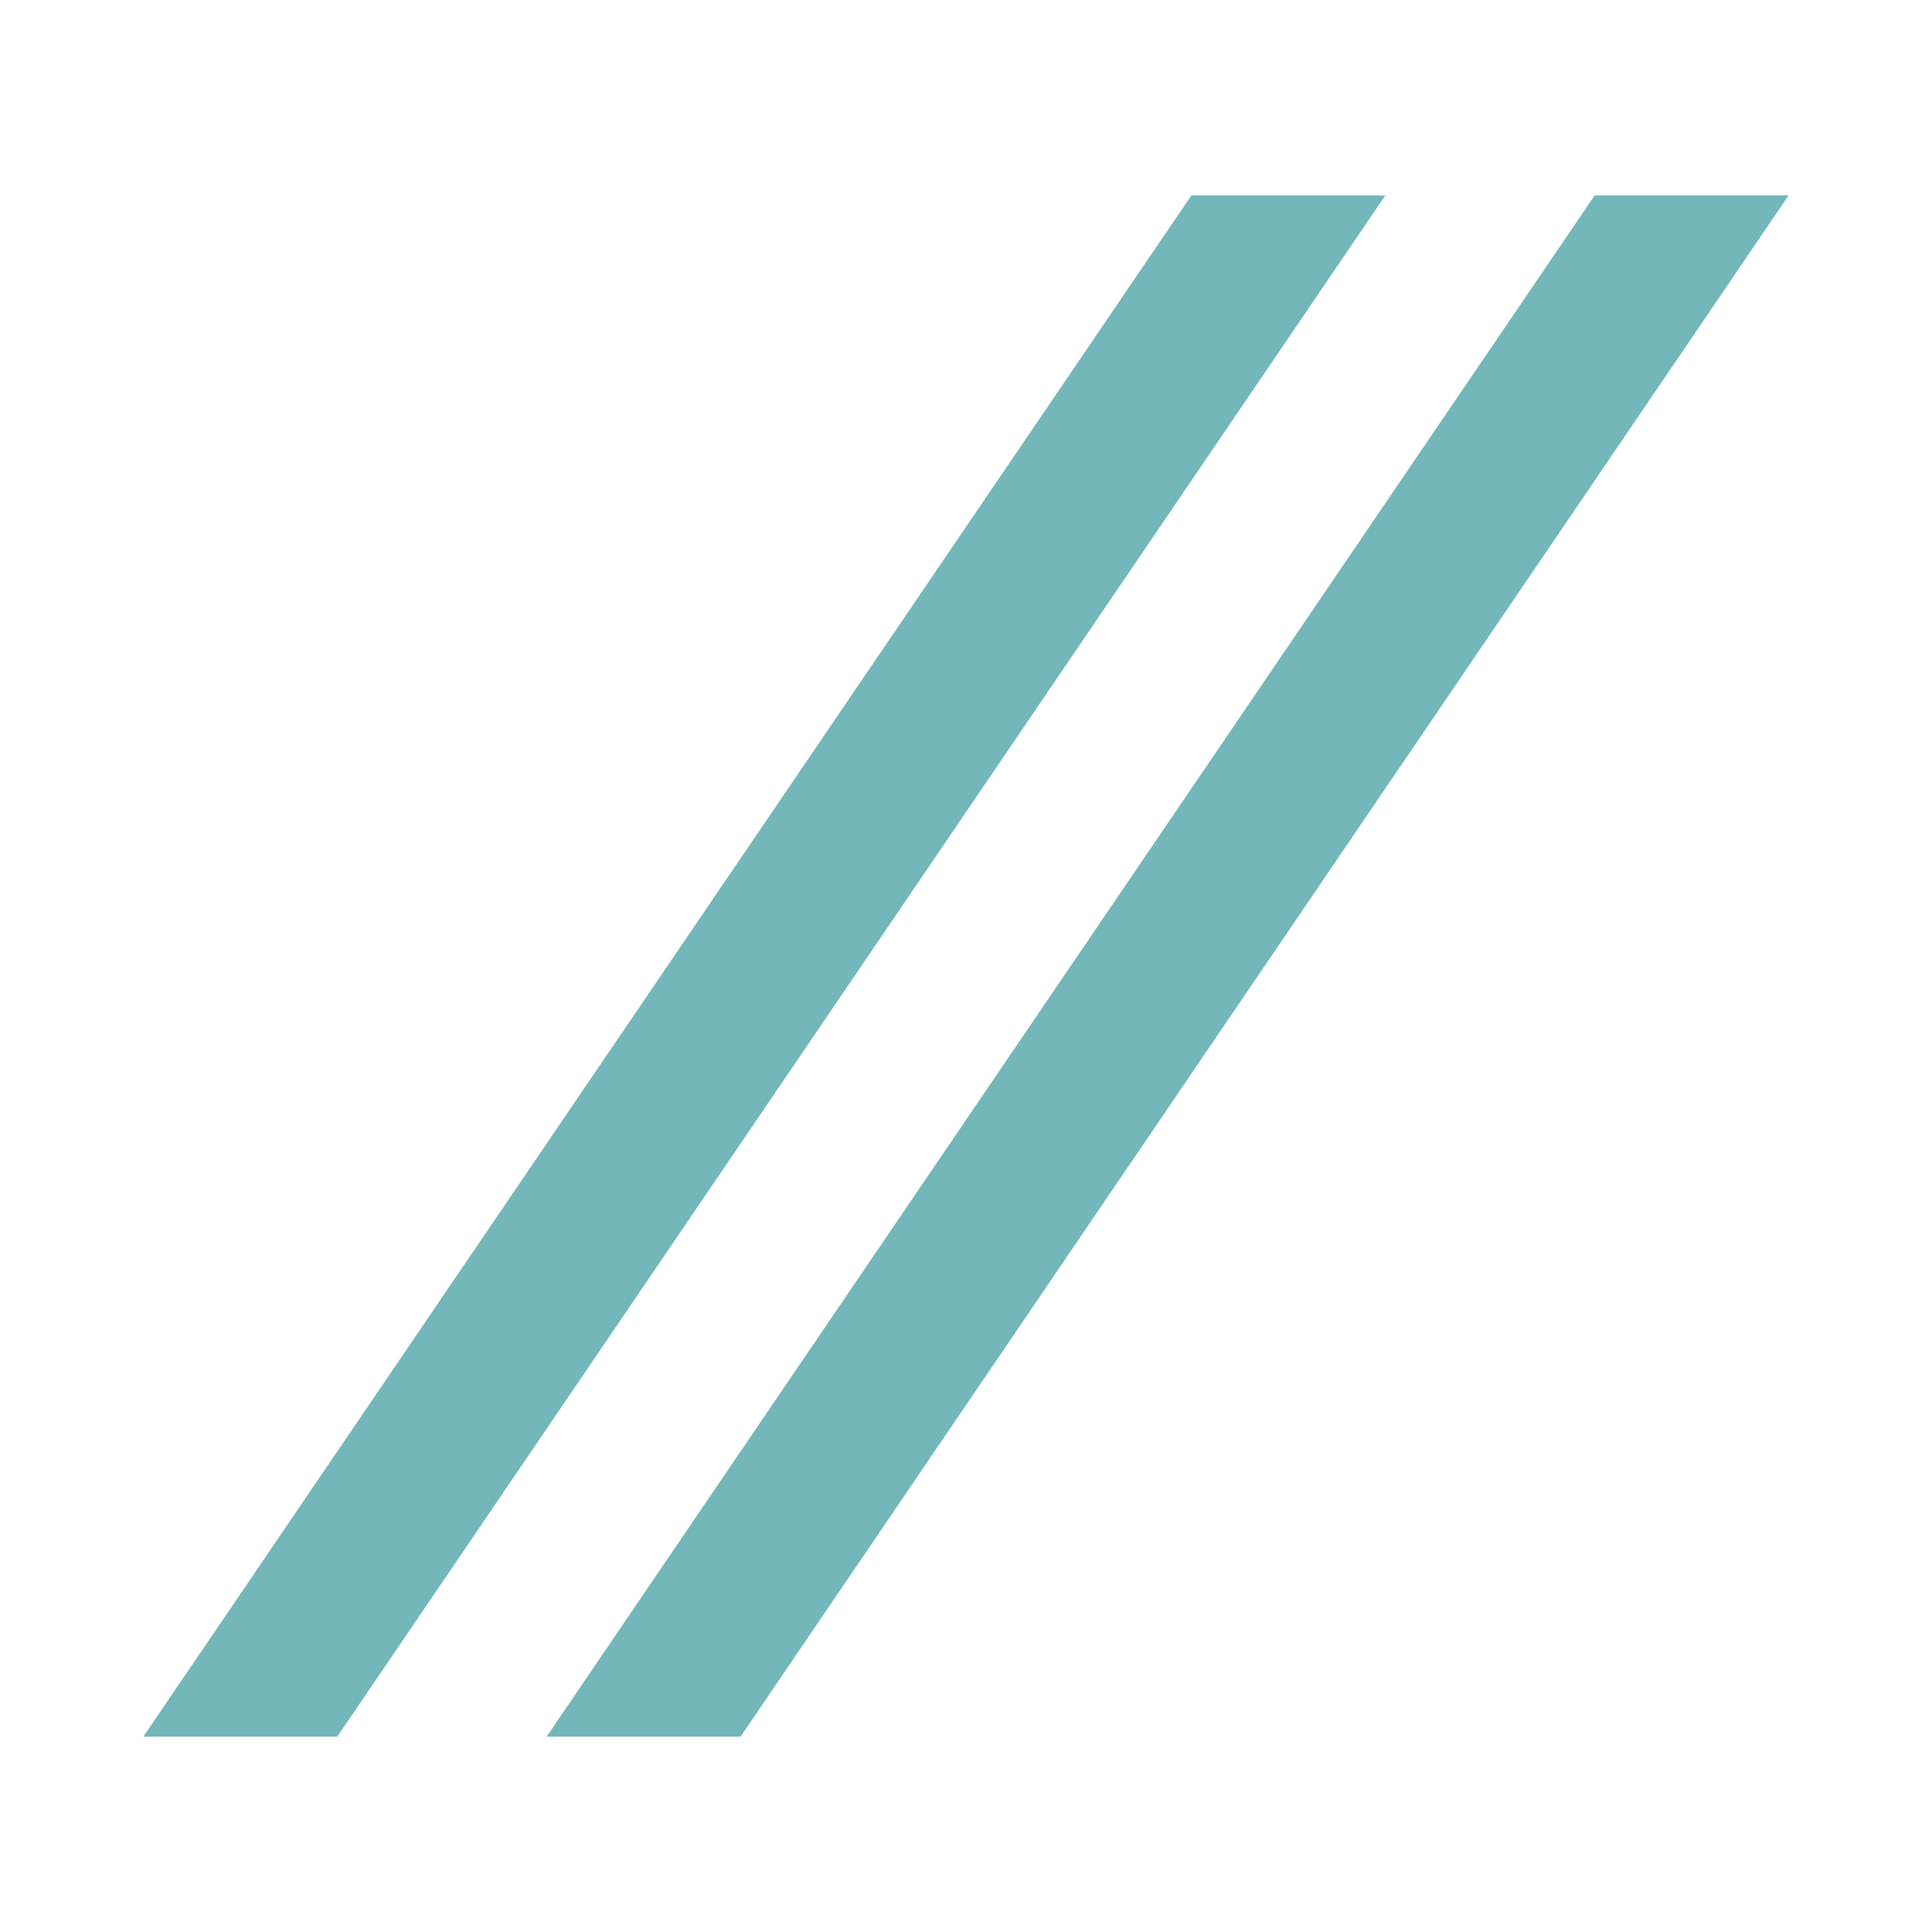 <?xml version="1.0" encoding="UTF-8"?>
<svg id="_レイヤー_1" data-name="レイヤー 1" xmlns="http://www.w3.org/2000/svg" viewBox="0 0 150 150">
  <defs>
    <style>
      .cls-1 {
        fill: #73b7bb;
      }
    </style>
  </defs>
  <polygon class="cls-1" points="26.19 134.83 11.13 134.83 92.5 15.17 107.56 15.17 26.19 134.83"/>
  <polygon class="cls-1" points="57.5 134.83 42.44 134.83 123.81 15.17 138.87 15.17 57.5 134.83"/>
</svg>